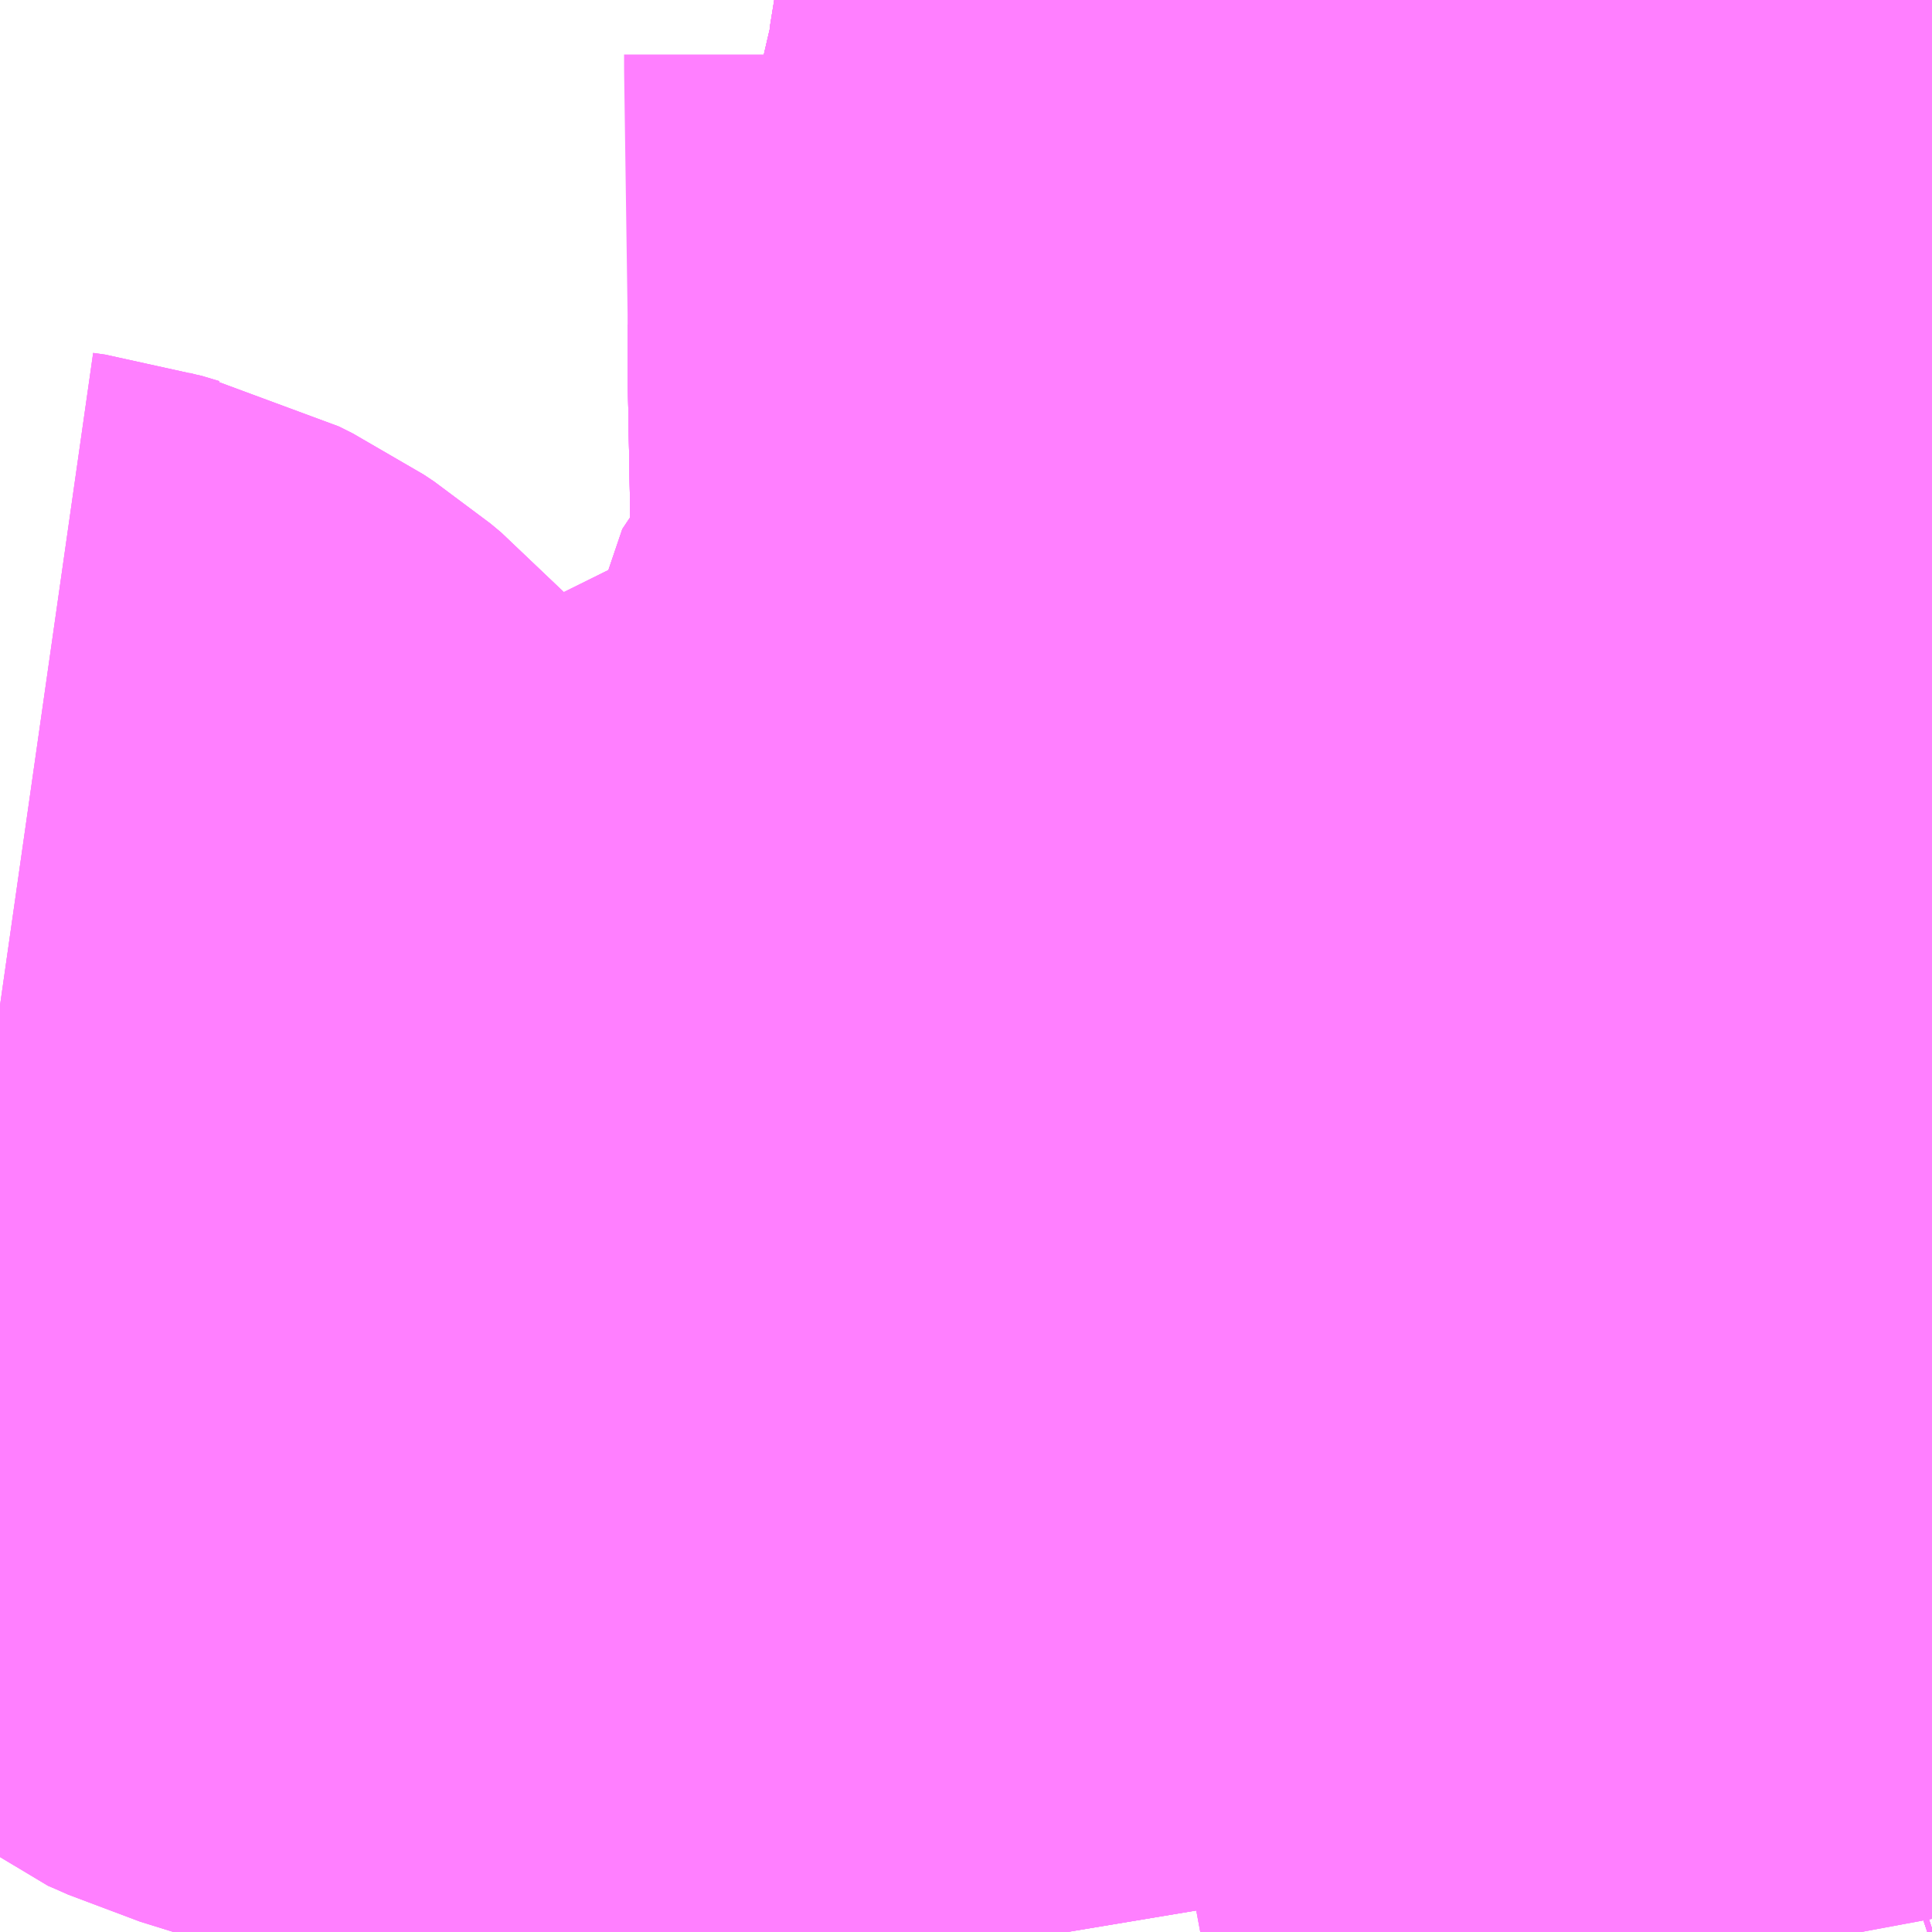 <?xml version="1.0" encoding="UTF-8"?>
<svg  xmlns="http://www.w3.org/2000/svg" xmlns:xlink="http://www.w3.org/1999/xlink" xmlns:go="http://purl.org/svgmap/profile" property="N07_001,N07_002,N07_003,N07_004,N07_005,N07_006,N07_007" viewBox="14086.67 -3837.524 1.099 1.099" go:dataArea="14086.669921875 -3837.5244140625 1.0986328125 1.0986328125" >
<globalCoordinateSystem srsName="http://purl.org/crs/84" transform="matrix(100.0,0.0,0.0,-100.0,0.0,0.0)" />
<defs>
 <g id="p0" >
  <circle cx="0.0" cy="0.0" r="3" stroke="green" stroke-width="0.75" vector-effect="non-scaling-stroke" />
 </g>
</defs>
<g fill="none" fill-rule="evenodd" stroke="#FF00FF" stroke-width="0.75" opacity="0.5" vector-effect="non-scaling-stroke" stroke-linejoin="bevel" >
<path content="1,JRバス東北（株）,ドリームササニシキ号,1.0,1.0,1.0," xlink:title="1" d="M14087.394,-3837.524L14087.396,-3837.519L14087.398,-3837.507L14087.4,-3837.493L14087.4,-3837.487L14087.402,-3837.348L14087.402,-3837.339L14087.402,-3837.328L14087.402,-3837.317L14087.405,-3837.153L14087.406,-3837.043L14087.406,-3837.028L14087.406,-3837.015L14087.407,-3836.926L14087.406,-3836.894L14087.404,-3836.875L14087.4,-3836.861L14087.393,-3836.837L14087.382,-3836.805L14087.373,-3836.784L14087.355,-3836.751L14087.328,-3836.693L14087.311,-3836.657L14087.306,-3836.644L14087.299,-3836.624L14087.293,-3836.604L14087.286,-3836.579L14087.282,-3836.565L14087.279,-3836.55L14087.278,-3836.534L14087.276,-3836.523L14087.277,-3836.516L14087.277,-3836.498L14087.277,-3836.483L14087.278,-3836.463L14087.28,-3836.444L14087.283,-3836.426"/>
<path content="1,宮城交通（株）,N22,11.0,12.0,12.0," xlink:title="1" d="M14086.67,-3836.952L14086.677,-3836.951L14086.687,-3836.948L14086.695,-3836.946L14086.703,-3836.942L14086.709,-3836.938L14086.715,-3836.933L14086.727,-3836.92L14086.744,-3836.9L14086.762,-3836.876L14086.775,-3836.86L14086.783,-3836.851L14086.789,-3836.847L14086.8,-3836.836L14086.814,-3836.826L14086.816,-3836.823L14086.825,-3836.814L14086.84,-3836.8L14086.845,-3836.796L14086.852,-3836.793L14086.861,-3836.789L14086.935,-3836.766L14087.024,-3836.739L14087.043,-3836.734"/>
<path content="1,宮城交通（株）,N22,11.0,12.0,12.0," xlink:title="1" d="M14087.043,-3836.734L14087.029,-3836.695L14087.013,-3836.671L14086.997,-3836.641L14086.984,-3836.609L14086.98,-3836.6L14087.011,-3836.592L14087.107,-3836.568L14087.115,-3836.566L14087.12,-3836.564L14087.126,-3836.56L14087.13,-3836.555L14087.156,-3836.523L14087.172,-3836.507L14087.191,-3836.487L14087.227,-3836.448L14087.243,-3836.429L14087.245,-3836.426"/>
<path content="1,宮城交通（株）,N22,11.0,12.0,12.0," xlink:title="1" d="M14087.043,-3836.734L14087.055,-3836.751L14087.076,-3836.802L14087.104,-3836.876L14087.119,-3836.895L14087.135,-3836.926L14087.138,-3836.936L14087.141,-3836.943L14087.149,-3836.941L14087.156,-3836.939L14087.23,-3836.922L14087.281,-3836.91L14087.29,-3836.908L14087.323,-3836.901L14087.328,-3836.903L14087.329,-3836.909L14087.336,-3837.015L14087.34,-3837.021L14087.344,-3837.025L14087.352,-3837.026L14087.406,-3837.028"/>
<path content="1,宮城交通（株）,N22,11.0,12.0,12.0," xlink:title="1" d="M14087.406,-3837.028L14087.406,-3837.015L14087.407,-3836.926L14087.406,-3836.894L14087.404,-3836.875L14087.4,-3836.861L14087.393,-3836.837L14087.382,-3836.805L14087.373,-3836.784L14087.355,-3836.751L14087.328,-3836.693L14087.311,-3836.657L14087.306,-3836.644L14087.299,-3836.624L14087.293,-3836.604L14087.286,-3836.579L14087.282,-3836.565L14087.279,-3836.55L14087.278,-3836.534L14087.276,-3836.523L14087.277,-3836.516L14087.277,-3836.498L14087.277,-3836.483L14087.278,-3836.463L14087.28,-3836.444L14087.283,-3836.426"/>
<path content="1,宮城交通（株）,N22,11.0,12.0,12.0," xlink:title="1" d="M14087.406,-3837.028L14087.406,-3837.043L14087.405,-3837.153L14087.402,-3837.317L14087.402,-3837.328L14087.402,-3837.339L14087.444,-3837.34L14087.449,-3837.341L14087.454,-3837.344L14087.458,-3837.347L14087.461,-3837.352L14087.463,-3837.36L14087.47,-3837.398L14087.476,-3837.442L14087.478,-3837.448L14087.489,-3837.516L14087.49,-3837.524"/>
<path content="1,宮城交通（株）,N24,19.5,12.5,12.5," xlink:title="1" d="M14086.67,-3836.952L14086.677,-3836.951L14086.687,-3836.948L14086.695,-3836.946L14086.703,-3836.942L14086.709,-3836.938L14086.715,-3836.933L14086.727,-3836.92L14086.744,-3836.9L14086.762,-3836.876L14086.775,-3836.86L14086.783,-3836.851L14086.789,-3836.847L14086.8,-3836.836L14086.814,-3836.826L14086.816,-3836.823L14086.825,-3836.814L14086.84,-3836.8L14086.845,-3836.796L14086.852,-3836.793L14086.861,-3836.789L14086.935,-3836.766L14087.024,-3836.739L14087.043,-3836.734L14087.055,-3836.751L14087.076,-3836.802L14087.104,-3836.876L14087.119,-3836.895L14087.135,-3836.926L14087.138,-3836.936L14087.141,-3836.943L14087.149,-3836.941L14087.156,-3836.939L14087.23,-3836.922L14087.281,-3836.91L14087.29,-3836.908L14087.323,-3836.901L14087.328,-3836.903L14087.329,-3836.909L14087.336,-3837.015L14087.34,-3837.021L14087.344,-3837.025L14087.352,-3837.026L14087.406,-3837.028L14087.406,-3837.043L14087.405,-3837.153L14087.402,-3837.317L14087.402,-3837.328L14087.402,-3837.339L14087.444,-3837.34L14087.449,-3837.341L14087.454,-3837.344L14087.458,-3837.347L14087.461,-3837.352L14087.463,-3837.36L14087.47,-3837.398L14087.476,-3837.442L14087.478,-3837.448L14087.489,-3837.516L14087.49,-3837.524"/>
<path content="1,宮城交通（株）,N25,13.0,5.0,5.0," xlink:title="1" d="M14087.766,-3836.426L14087.769,-3836.427"/>
<path content="1,宮城交通（株）,N25,13.0,5.0,5.0," xlink:title="1" d="M14087.734,-3836.426L14087.713,-3836.539L14087.706,-3836.618L14087.711,-3836.668L14087.717,-3836.717L14087.725,-3836.755L14087.741,-3836.795L14087.763,-3836.841L14087.769,-3836.851"/>
<path content="1,宮城交通（株）,N27,6.5,6.0,4.0," xlink:title="1" d="M14087.769,-3836.427L14087.766,-3836.426M14087.283,-3836.426L14087.28,-3836.444L14087.278,-3836.463L14087.277,-3836.483L14087.277,-3836.498L14087.277,-3836.516L14087.276,-3836.523L14087.278,-3836.534L14087.279,-3836.55L14087.282,-3836.565L14087.286,-3836.579L14087.293,-3836.604L14087.299,-3836.624L14087.306,-3836.644L14087.311,-3836.657L14087.328,-3836.693L14087.355,-3836.751L14087.373,-3836.784L14087.382,-3836.805L14087.393,-3836.837L14087.4,-3836.861L14087.404,-3836.875L14087.406,-3836.894L14087.407,-3836.926L14087.406,-3837.015L14087.406,-3837.028L14087.406,-3837.043L14087.405,-3837.153L14087.402,-3837.317L14087.402,-3837.328L14087.402,-3837.339L14087.444,-3837.34L14087.449,-3837.341L14087.454,-3837.344L14087.458,-3837.347L14087.461,-3837.352L14087.463,-3837.36L14087.47,-3837.398L14087.476,-3837.442L14087.478,-3837.448L14087.489,-3837.516L14087.49,-3837.524"/>
<path content="1,宮城交通（株）,N28,21.5,15.5,14.5," xlink:title="1" d="M14087.734,-3836.426L14087.713,-3836.539L14087.706,-3836.618L14087.711,-3836.668L14087.717,-3836.717L14087.725,-3836.755L14087.741,-3836.795L14087.763,-3836.841L14087.769,-3836.851"/>
<path content="1,宮城交通（株）,N29,19.0,14.0,14.0," xlink:title="1" d="M14087.734,-3836.426L14087.713,-3836.539L14087.706,-3836.618L14087.711,-3836.668L14087.717,-3836.717L14087.725,-3836.755L14087.741,-3836.795L14087.763,-3836.841L14087.769,-3836.851"/>
<path content="1,宮城交通（株）,N41,0.9,0.0,0.0," xlink:title="1" d="M14087.49,-3837.524L14087.489,-3837.516L14087.478,-3837.448L14087.476,-3837.442L14087.47,-3837.398L14087.463,-3837.36L14087.461,-3837.352L14087.458,-3837.347L14087.454,-3837.344L14087.449,-3837.341L14087.444,-3837.34L14087.402,-3837.339L14087.402,-3837.328L14087.402,-3837.317L14087.405,-3837.153L14087.406,-3837.043L14087.406,-3837.028L14087.352,-3837.026L14087.344,-3837.025L14087.34,-3837.021L14087.336,-3837.015L14087.329,-3836.909L14087.328,-3836.903L14087.323,-3836.901L14087.29,-3836.908L14087.281,-3836.91L14087.23,-3836.922L14087.156,-3836.939L14087.149,-3836.941L14087.141,-3836.943L14087.138,-3836.936L14087.135,-3836.926L14087.119,-3836.895L14087.104,-3836.876L14087.076,-3836.802L14087.055,-3836.751L14087.043,-3836.734L14087.024,-3836.739L14086.935,-3836.766L14086.861,-3836.789L14086.852,-3836.793L14086.845,-3836.796L14086.84,-3836.8L14086.825,-3836.814L14086.816,-3836.823L14086.814,-3836.826L14086.8,-3836.836L14086.789,-3836.847L14086.783,-3836.851L14086.775,-3836.86L14086.762,-3836.876L14086.744,-3836.9L14086.727,-3836.92L14086.715,-3836.933L14086.709,-3836.938L14086.703,-3836.942L14086.695,-3836.946L14086.687,-3836.948L14086.677,-3836.951L14086.67,-3836.952"/>
<path content="1,宮城交通（株）,N46,2.5,0.0,0.0," xlink:title="1" d="M14087.49,-3837.524L14087.489,-3837.516L14087.478,-3837.448L14087.476,-3837.442L14087.47,-3837.398L14087.463,-3837.36L14087.461,-3837.352L14087.458,-3837.347L14087.454,-3837.344L14087.449,-3837.341L14087.444,-3837.34L14087.402,-3837.339L14087.402,-3837.328L14087.402,-3837.317L14087.405,-3837.153L14087.406,-3837.043L14087.406,-3837.028L14087.406,-3837.015L14087.407,-3836.926L14087.406,-3836.894L14087.404,-3836.875L14087.4,-3836.861L14087.393,-3836.837L14087.382,-3836.805L14087.373,-3836.784L14087.355,-3836.751L14087.328,-3836.693L14087.311,-3836.657L14087.306,-3836.644L14087.299,-3836.624L14087.293,-3836.604L14087.286,-3836.579L14087.282,-3836.565L14087.279,-3836.55L14087.278,-3836.534L14087.276,-3836.523L14087.277,-3836.516L14087.277,-3836.498L14087.277,-3836.483L14087.278,-3836.463L14087.28,-3836.444L14087.283,-3836.426"/>
<path content="3,富谷町,南部循環線,6.0,0.0,0.0," xlink:title="3" d="M14087.766,-3836.426L14087.769,-3836.427"/>
<path content="3,富谷町,大亀成田線,2.0,0.0,0.0," xlink:title="3" d="M14087.769,-3836.427L14087.766,-3836.426"/>
<path content="3,富谷町,西部循環線,6.8,0.0,0.0," xlink:title="3" d="M14087.245,-3836.426L14087.243,-3836.429L14087.227,-3836.448L14087.191,-3836.487L14087.172,-3836.507L14087.156,-3836.523L14087.13,-3836.555L14087.126,-3836.56L14087.12,-3836.564L14087.115,-3836.566L14087.107,-3836.568L14087.011,-3836.592L14086.98,-3836.6L14086.984,-3836.609L14086.997,-3836.641L14087.013,-3836.671L14087.018,-3836.678L14087.029,-3836.695L14087.043,-3836.734L14087.055,-3836.751L14087.076,-3836.802L14087.104,-3836.876L14087.119,-3836.895L14087.135,-3836.926L14087.138,-3836.936L14087.141,-3836.943L14087.149,-3836.941L14087.156,-3836.939L14087.23,-3836.922L14087.281,-3836.91L14087.29,-3836.908L14087.323,-3836.901L14087.328,-3836.903L14087.329,-3836.909L14087.336,-3837.015L14087.34,-3837.021L14087.344,-3837.025L14087.352,-3837.026L14087.406,-3837.028L14087.406,-3837.043L14087.405,-3837.153L14087.402,-3837.317L14087.402,-3837.328L14087.402,-3837.339L14087.444,-3837.34L14087.449,-3837.341L14087.454,-3837.344L14087.458,-3837.347L14087.461,-3837.352L14087.463,-3837.36L14087.47,-3837.398L14087.476,-3837.442L14087.478,-3837.448L14087.489,-3837.516L14087.49,-3837.524"/>
<path content="3,富谷町,西部循環線,6.8,0.0,0.0," xlink:title="3" d="M14087.766,-3836.426L14087.769,-3836.427"/>
<path content="3,富谷町,西部循環線,6.8,0.0,0.0," xlink:title="3" d="M14087.678,-3837.524L14087.682,-3837.518L14087.701,-3837.483L14087.769,-3837.507"/>
</g>
</svg>
